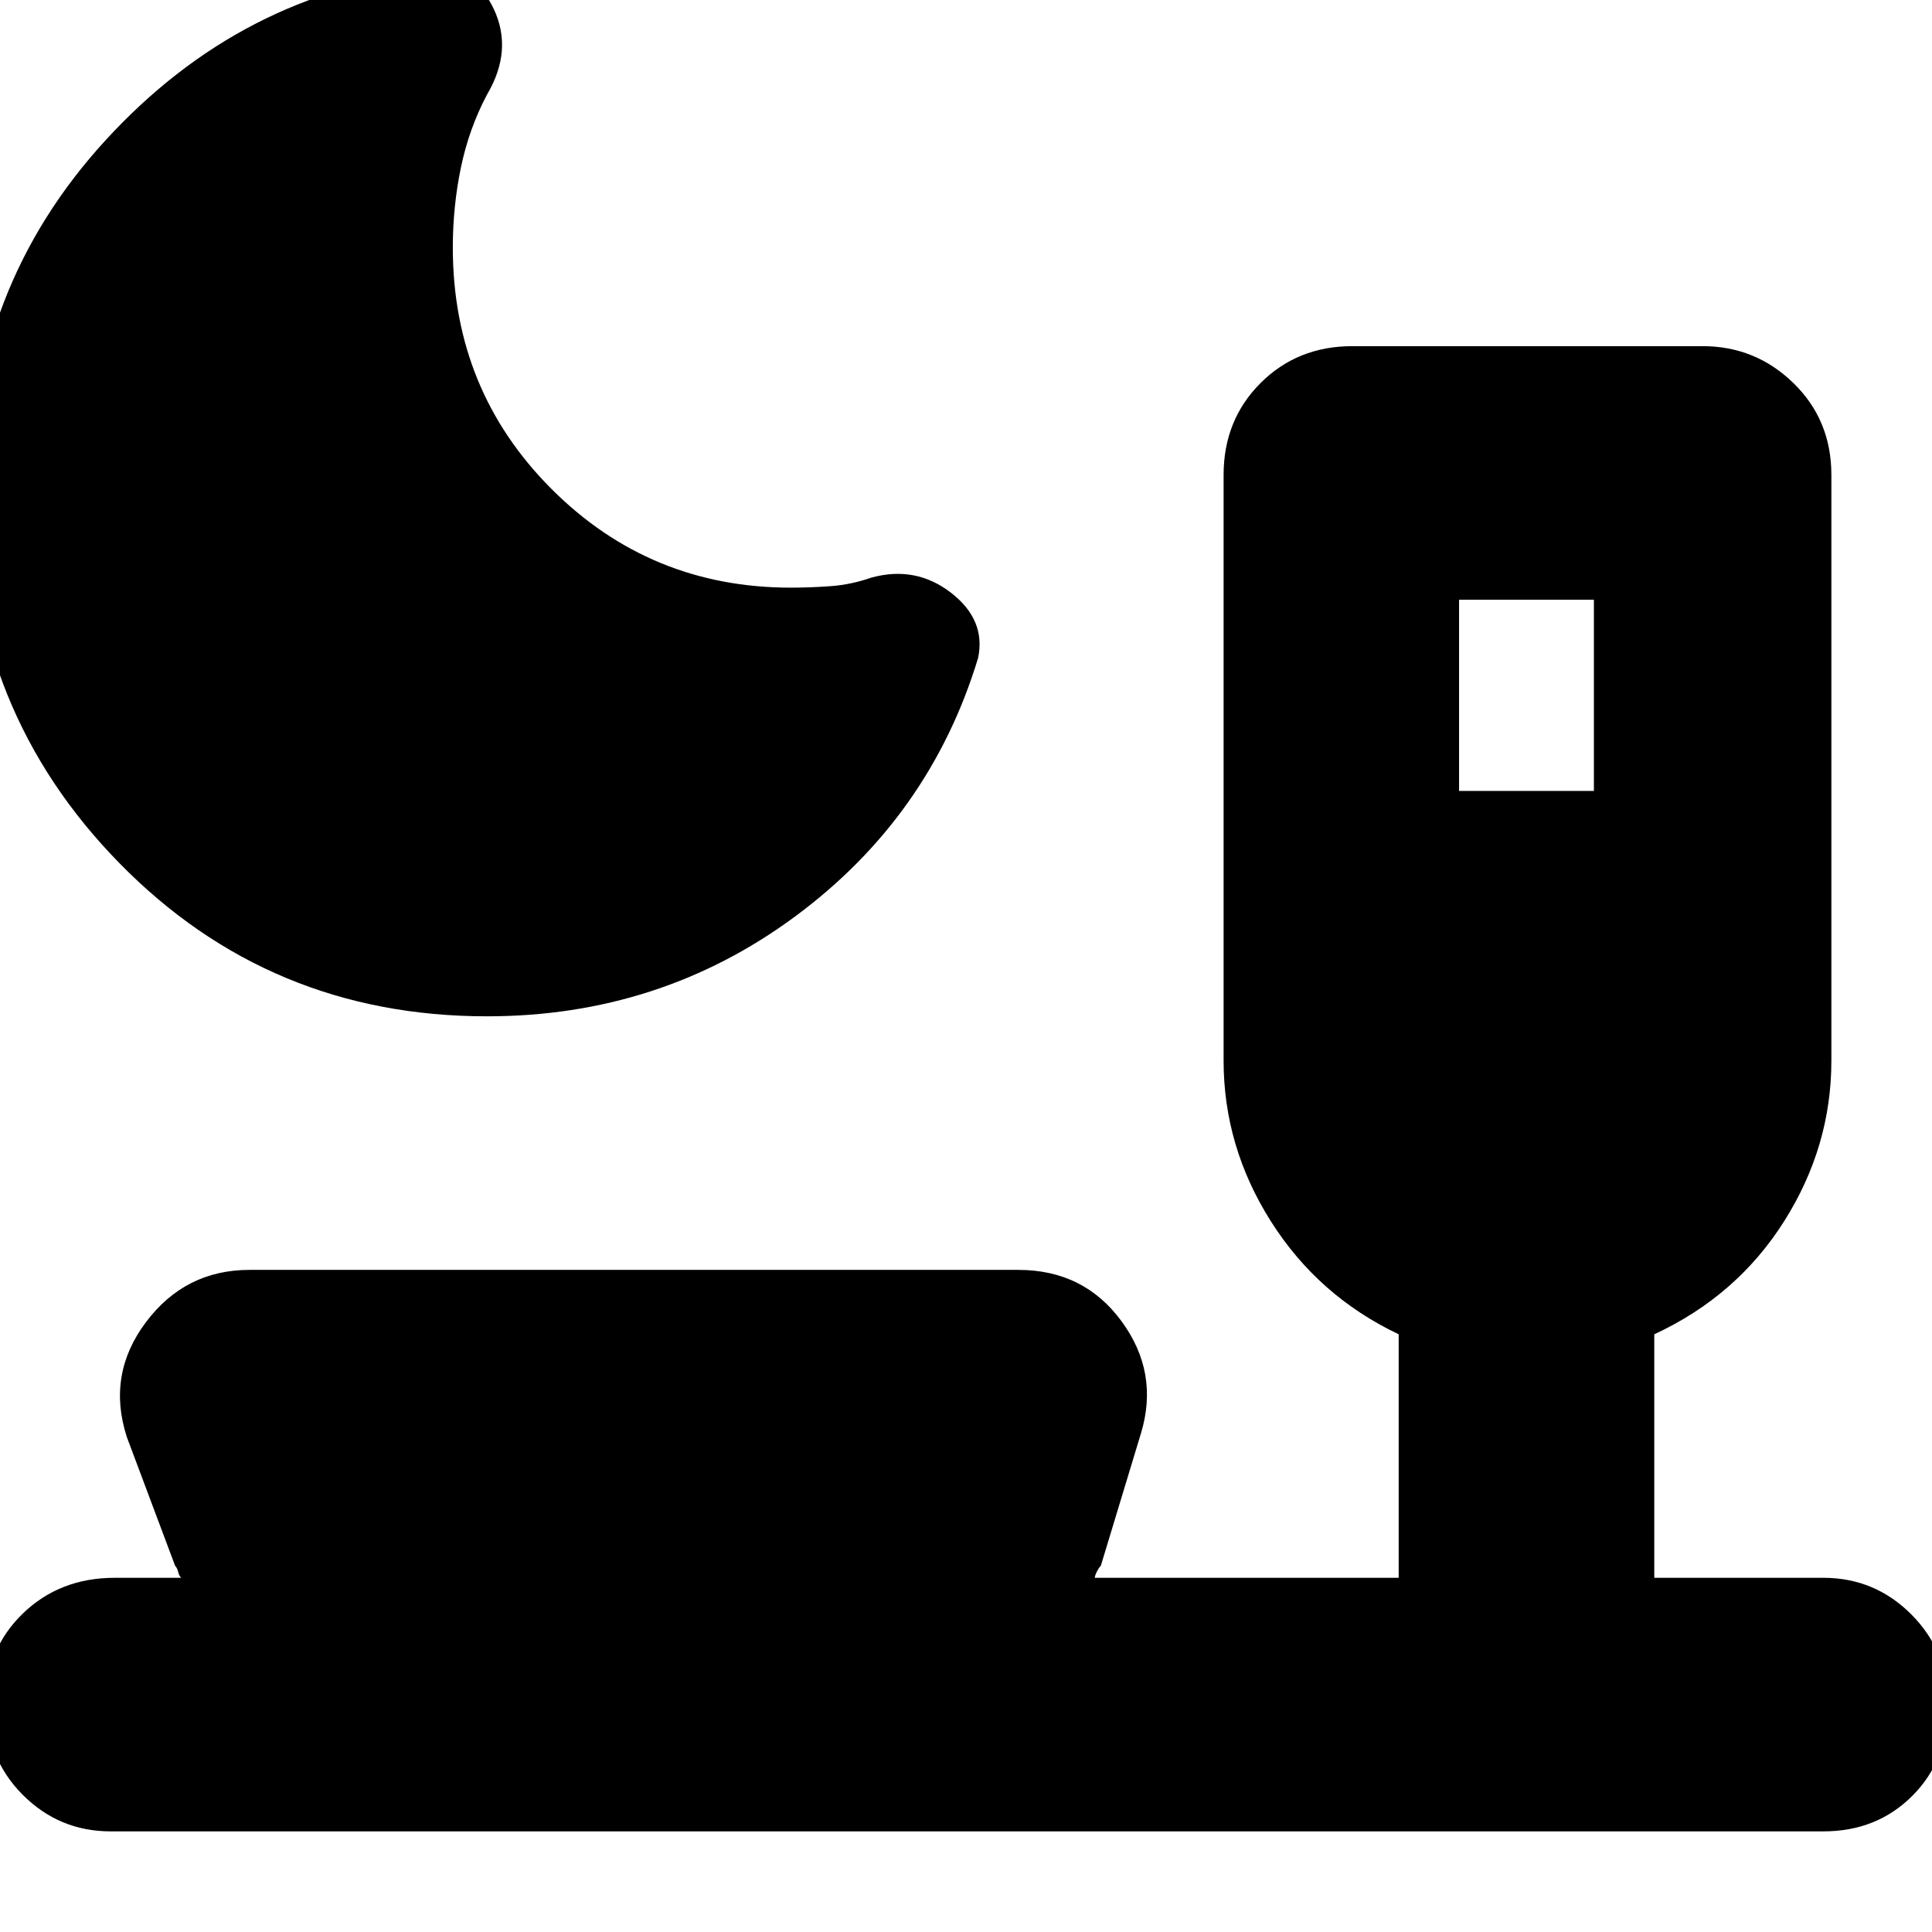 <svg xmlns="http://www.w3.org/2000/svg" height="20" viewBox="0 -960 960 960" width="20"><path d="M241.97-455Q134-455 59.5-530.94-15-606.87-15-714.93q0-101.81 67.5-175.44t162.26-83.8q20.98-1.83 30.61 18.67Q255-935 242-913q-9 17-13 36.36T225-837q0 70.83 49 119.92Q323-668 393-668q9.67 0 19.83-.75Q423-669.5 433-673q22-6 39.5 7.5T486-633q-24 79-91.07 128.5T241.97-455ZM725-567h67v-95h-67v95ZM55-50q-25.65 0-43.83-18.29Q-7-86.58-7-114.04q0-26.45 18.35-44.21Q29.7-176 57-176h33q-1-1-1.5-3t-1.5-3l-24-64q-10-31 9.5-57t51.5-26h382q32.55 0 51.27 25.5Q576-278 567-248l-20 66q-1 1-2 3t-1 3h151v-121q-40-19-63.5-56.12T608-433v-291q0-27.3 18.35-45.65Q644.7-788 672-788h174q26.3 0 45.15 18.35Q910-751.3 910-724v291q0 42.76-23.5 79.88T822-297v121h84q25.65 0 43.82 18.29Q968-139.42 968-112.96q0 27.45-17.68 45.21Q932.65-50 906-50H55Z"/></svg>